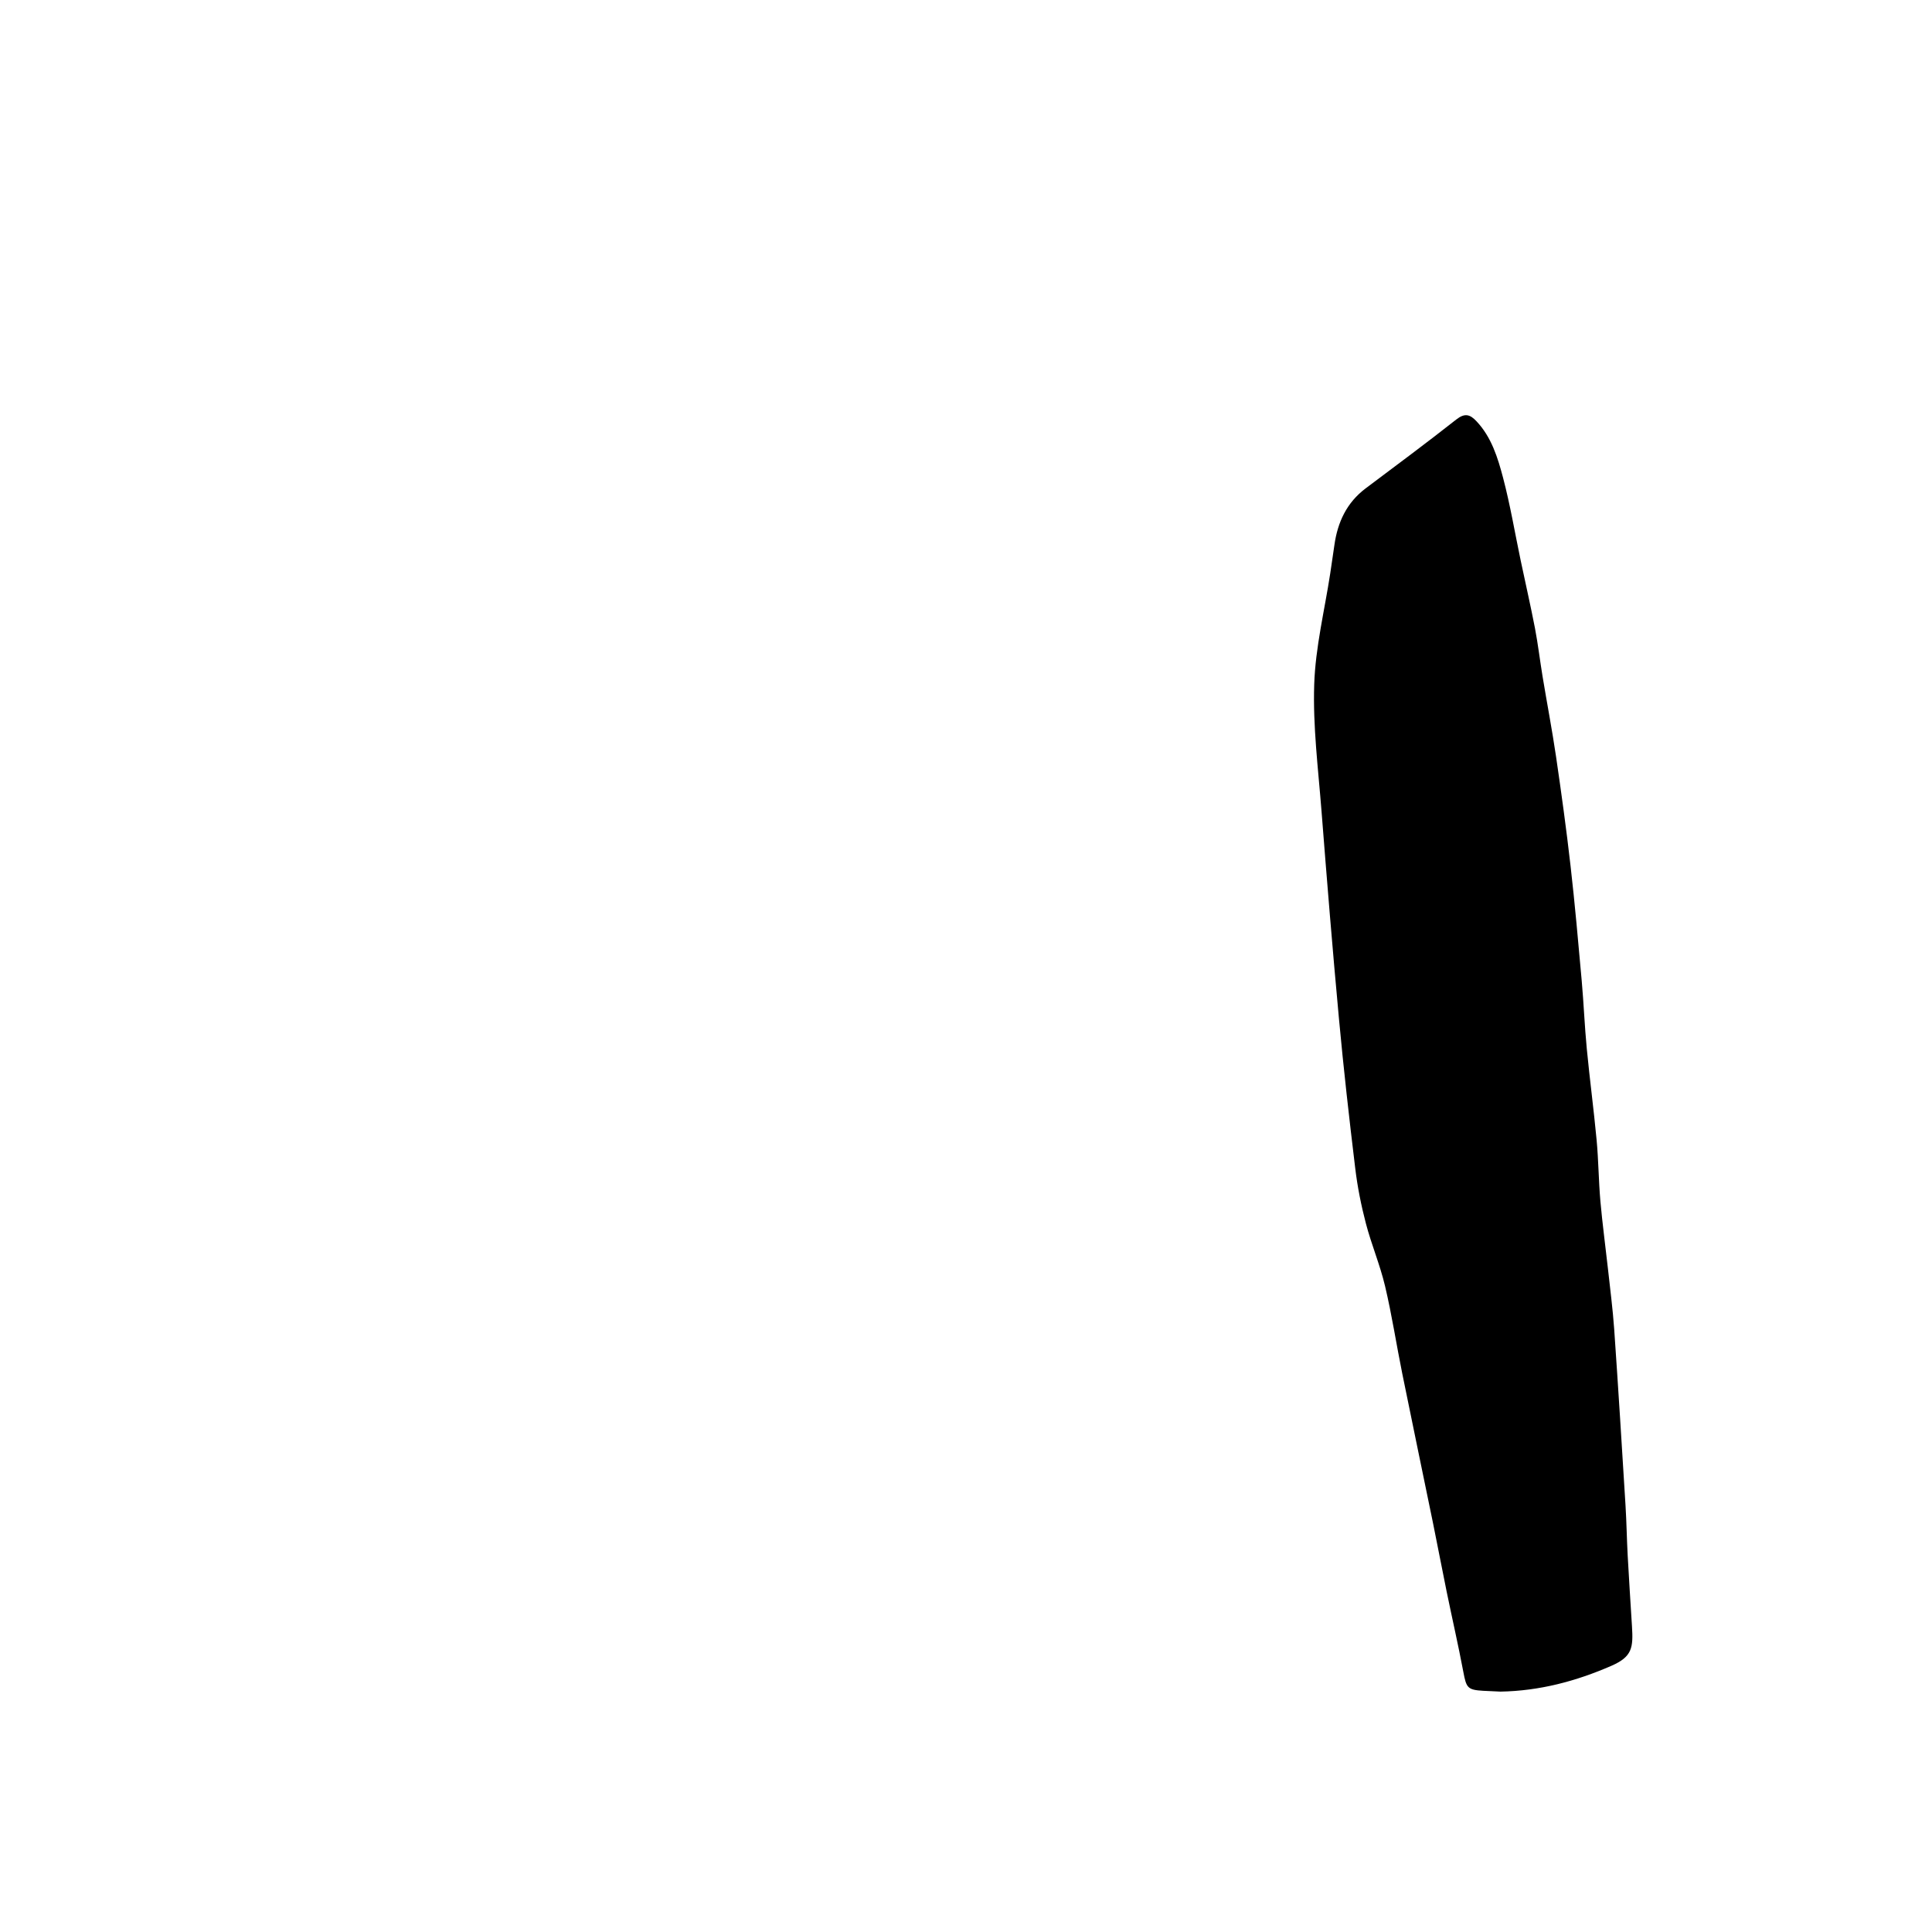 <?xml version="1.0" encoding="utf-8"?>
<!-- Generator: Adobe Illustrator 23.1.1, SVG Export Plug-In . SVG Version: 6.00 Build 0)  -->
<svg version="1.1" id="Calque_1" xmlns="http://www.w3.org/2000/svg" xmlns:xlink="http://www.w3.org/1999/xlink" x="0px" y="0px"
	 viewBox="0 0 840 840" style="enable-background:new 0 0 840 840;" xml:space="preserve">
<g>
	<path d="M700.66,724.24c-15.46,6.75-31.37,10.95-48.28,11.24c-2.5-0.12-5-0.21-7.49-0.35c-6.8-0.39-7.35-1.27-8.64-8.14
		c-2.2-11.7-4.88-23.32-7.27-34.99c-2.04-9.92-3.9-19.87-5.93-29.79c-4.43-21.66-8.98-43.29-13.36-64.95
		c-2.57-12.69-4.51-25.51-7.49-38.09c-2.18-9.23-5.94-18.07-8.34-27.26c-2.06-7.86-3.66-15.92-4.63-23.99
		c-2.62-21.63-5.07-43.28-7.07-64.97c-2.8-30.17-5.25-60.38-7.61-90.59c-1.43-18.25-3.75-36.57-3.15-54.78
		c0.52-16.16,4.51-32.2,6.97-48.3c0.62-4.1,1.23-8.21,1.81-12.32c1.4-9.94,5.36-18.44,13.59-24.63
		c13.18-9.91,26.44-19.72,39.39-29.93c3.71-2.92,5.98-2.24,8.78,0.74c6.55,6.95,9.25,15.81,11.57,24.58
		c3.12,11.84,5.14,23.97,7.66,35.97c2.06,9.82,4.32,19.62,6.22,29.48c1.33,6.96,2.15,14.03,3.31,21.03
		c1.92,11.6,4.14,23.15,5.85,34.78c2.31,15.8,4.5,31.63,6.3,47.49c1.9,16.6,3.36,33.24,4.85,49.87c0.88,9.86,1.26,19.76,2.21,29.61
		c1.27,13.27,3.04,26.49,4.28,39.76c0.82,8.79,0.86,17.66,1.63,26.47c0.86,9.72,2.18,19.41,3.25,29.12
		c0.97,8.88,2.14,17.75,2.76,26.65c1.77,25.52,3.35,51.05,4.92,76.59c0.45,7.23,0.55,14.48,0.94,21.72
		c0.56,10.3,1.23,20.59,1.87,30.88C710.13,716.36,709.67,720.3,700.66,724.24z"/>
</g>
</svg>
